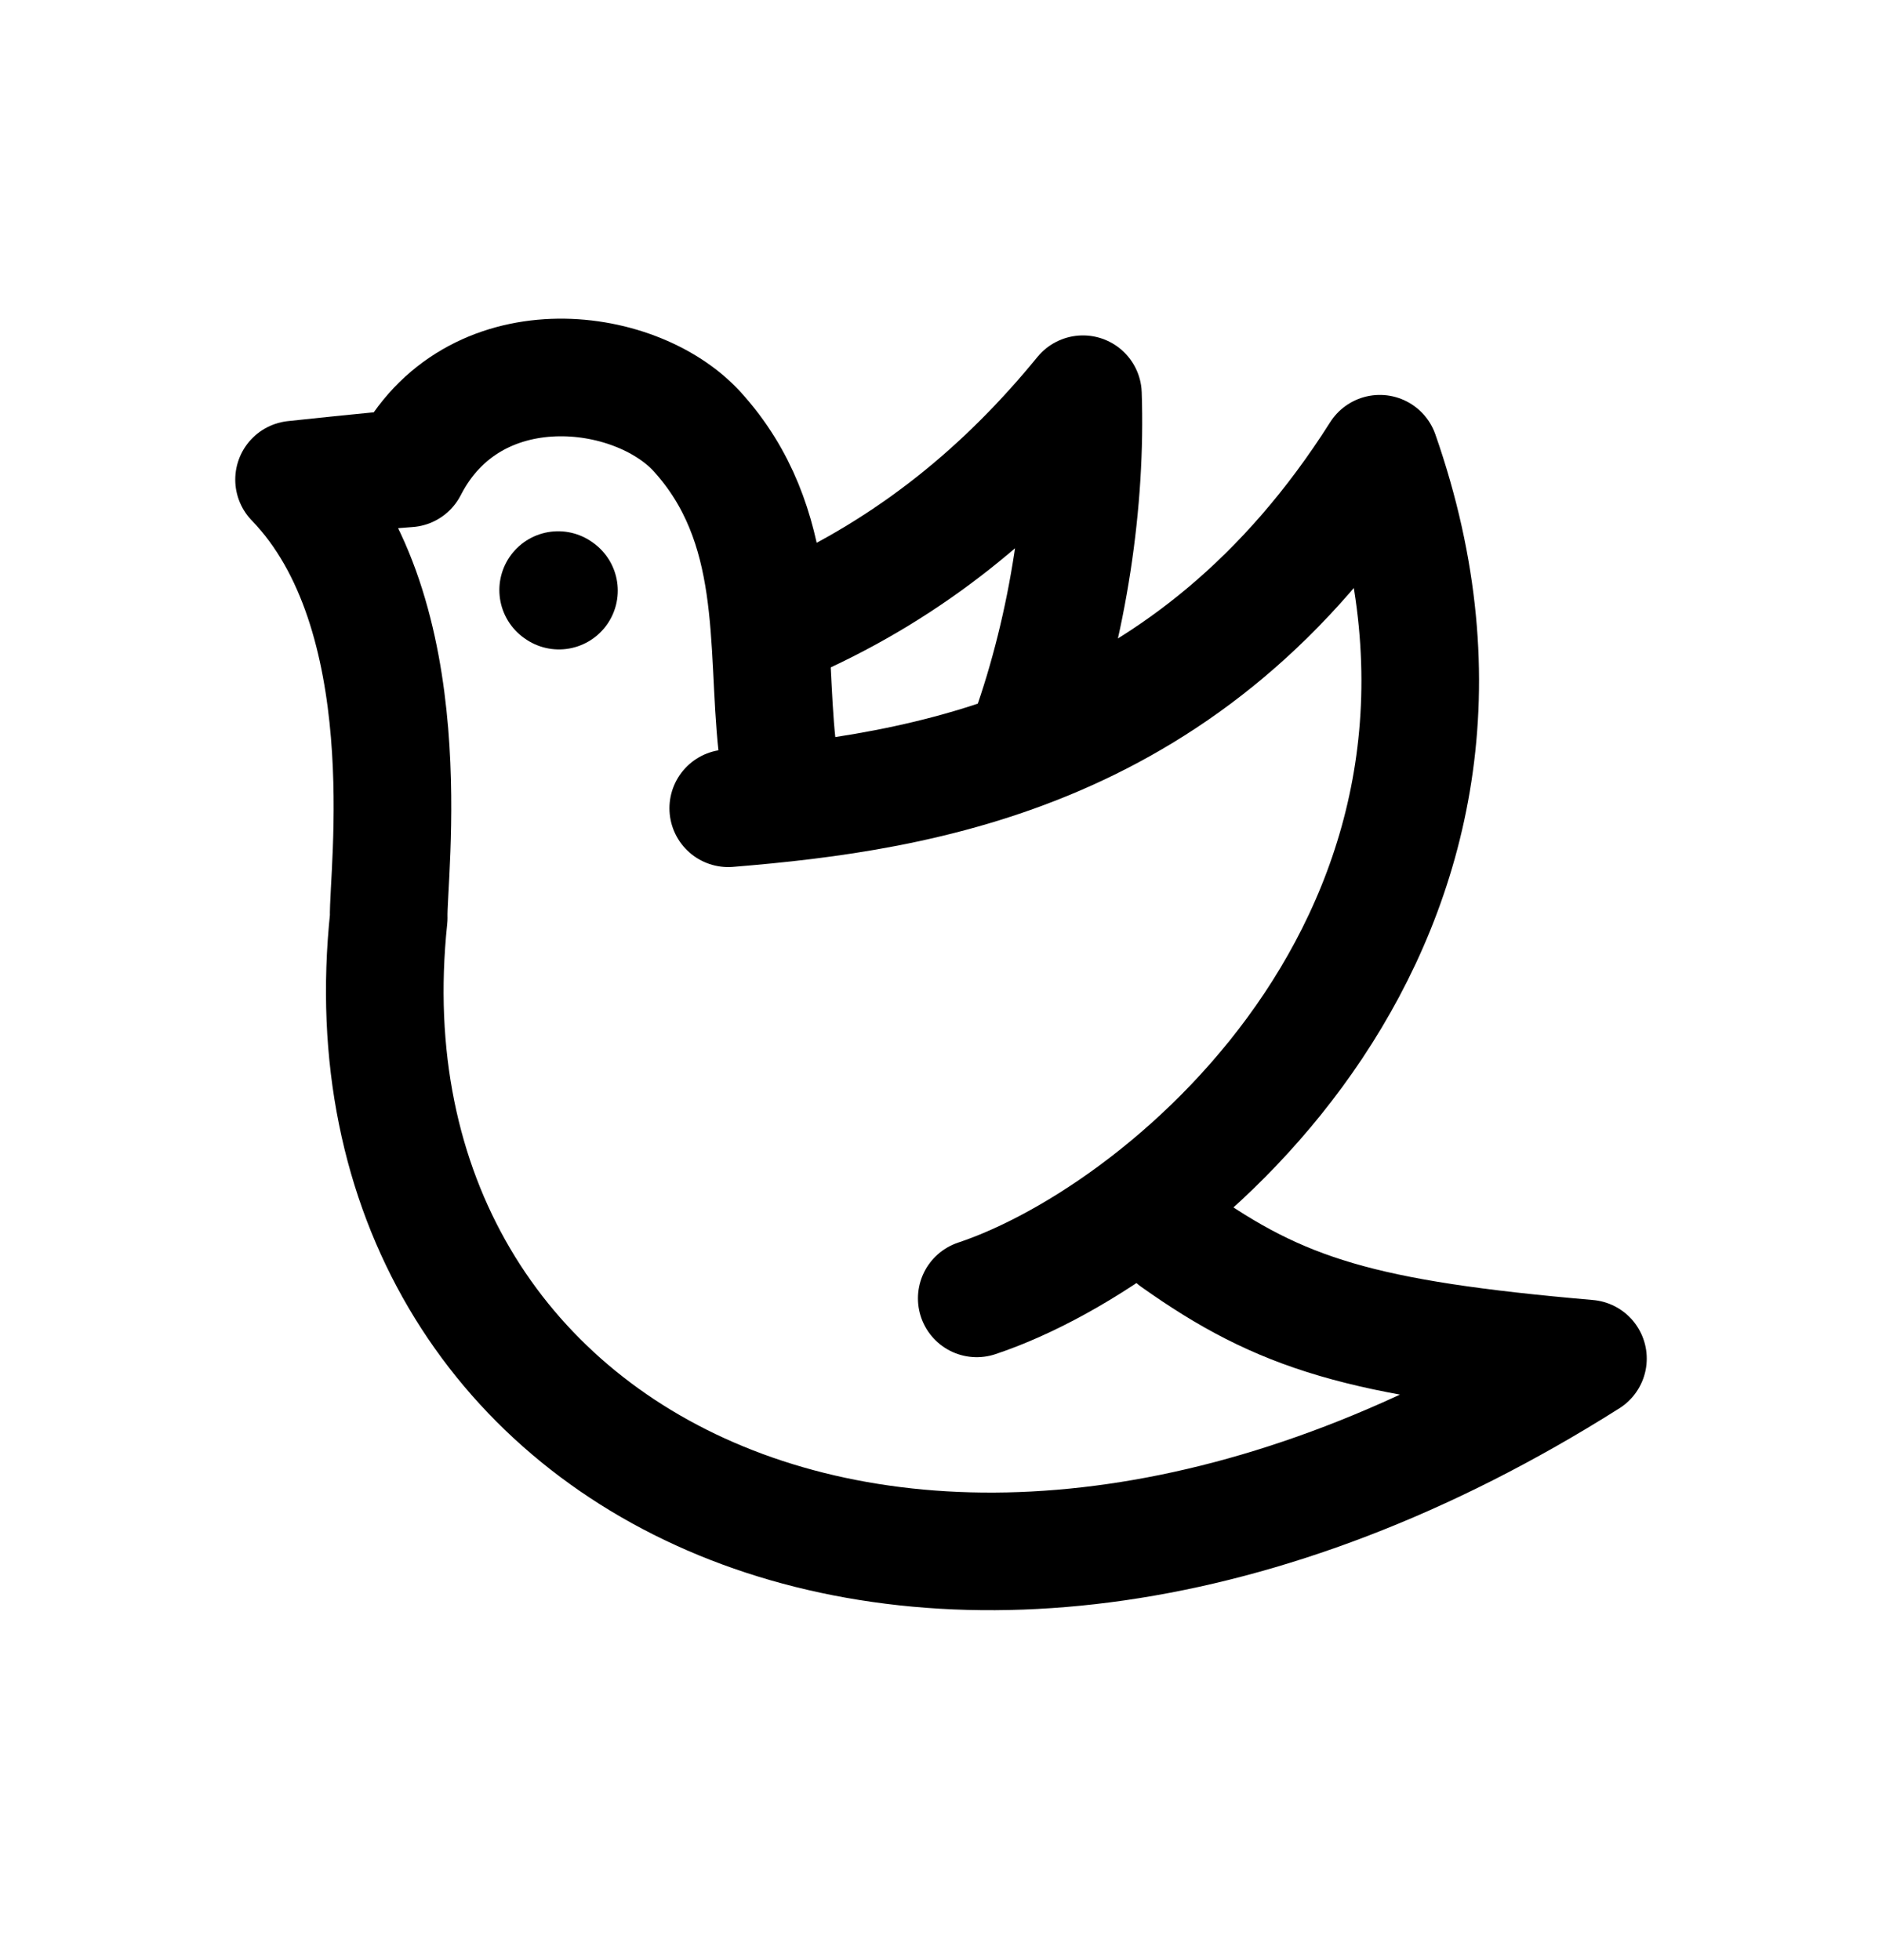 <svg width="24" height="25" viewBox="0 0 24 25" fill="none" xmlns="http://www.w3.org/2000/svg">
<path d="M7.128 7.533L7.118 7.526" stroke="black" stroke-width="1.5" stroke-linecap="round" stroke-linejoin="round"/>
<path d="M9.91 9.518C9.767 8.209 9.973 6.698 8.891 5.506C8.094 4.632 6.022 4.385 5.208 5.974C4.836 5.999 3.75 6.117 3.75 6.117C5.405 7.825 4.94 11.16 4.957 11.707C4.211 18.76 11.907 22.608 20.25 17.328C17.366 17.078 16.335 16.759 14.986 15.8" stroke="black" stroke-width="1.5" stroke-linecap="round" stroke-linejoin="round"/>
<path d="M9.287 10.309C11.788 10.104 15.194 9.579 17.596 5.787C19.671 11.717 14.976 15.72 12.456 16.56" stroke="black" stroke-width="1.5" stroke-linecap="round" stroke-linejoin="round"/>
<path d="M10.115 7.907C11.63 7.227 12.818 6.243 13.81 5.028C13.856 6.377 13.633 7.95 13.126 9.37" stroke="black" stroke-width="1.5" stroke-linecap="round" stroke-linejoin="round"/>
</svg>
